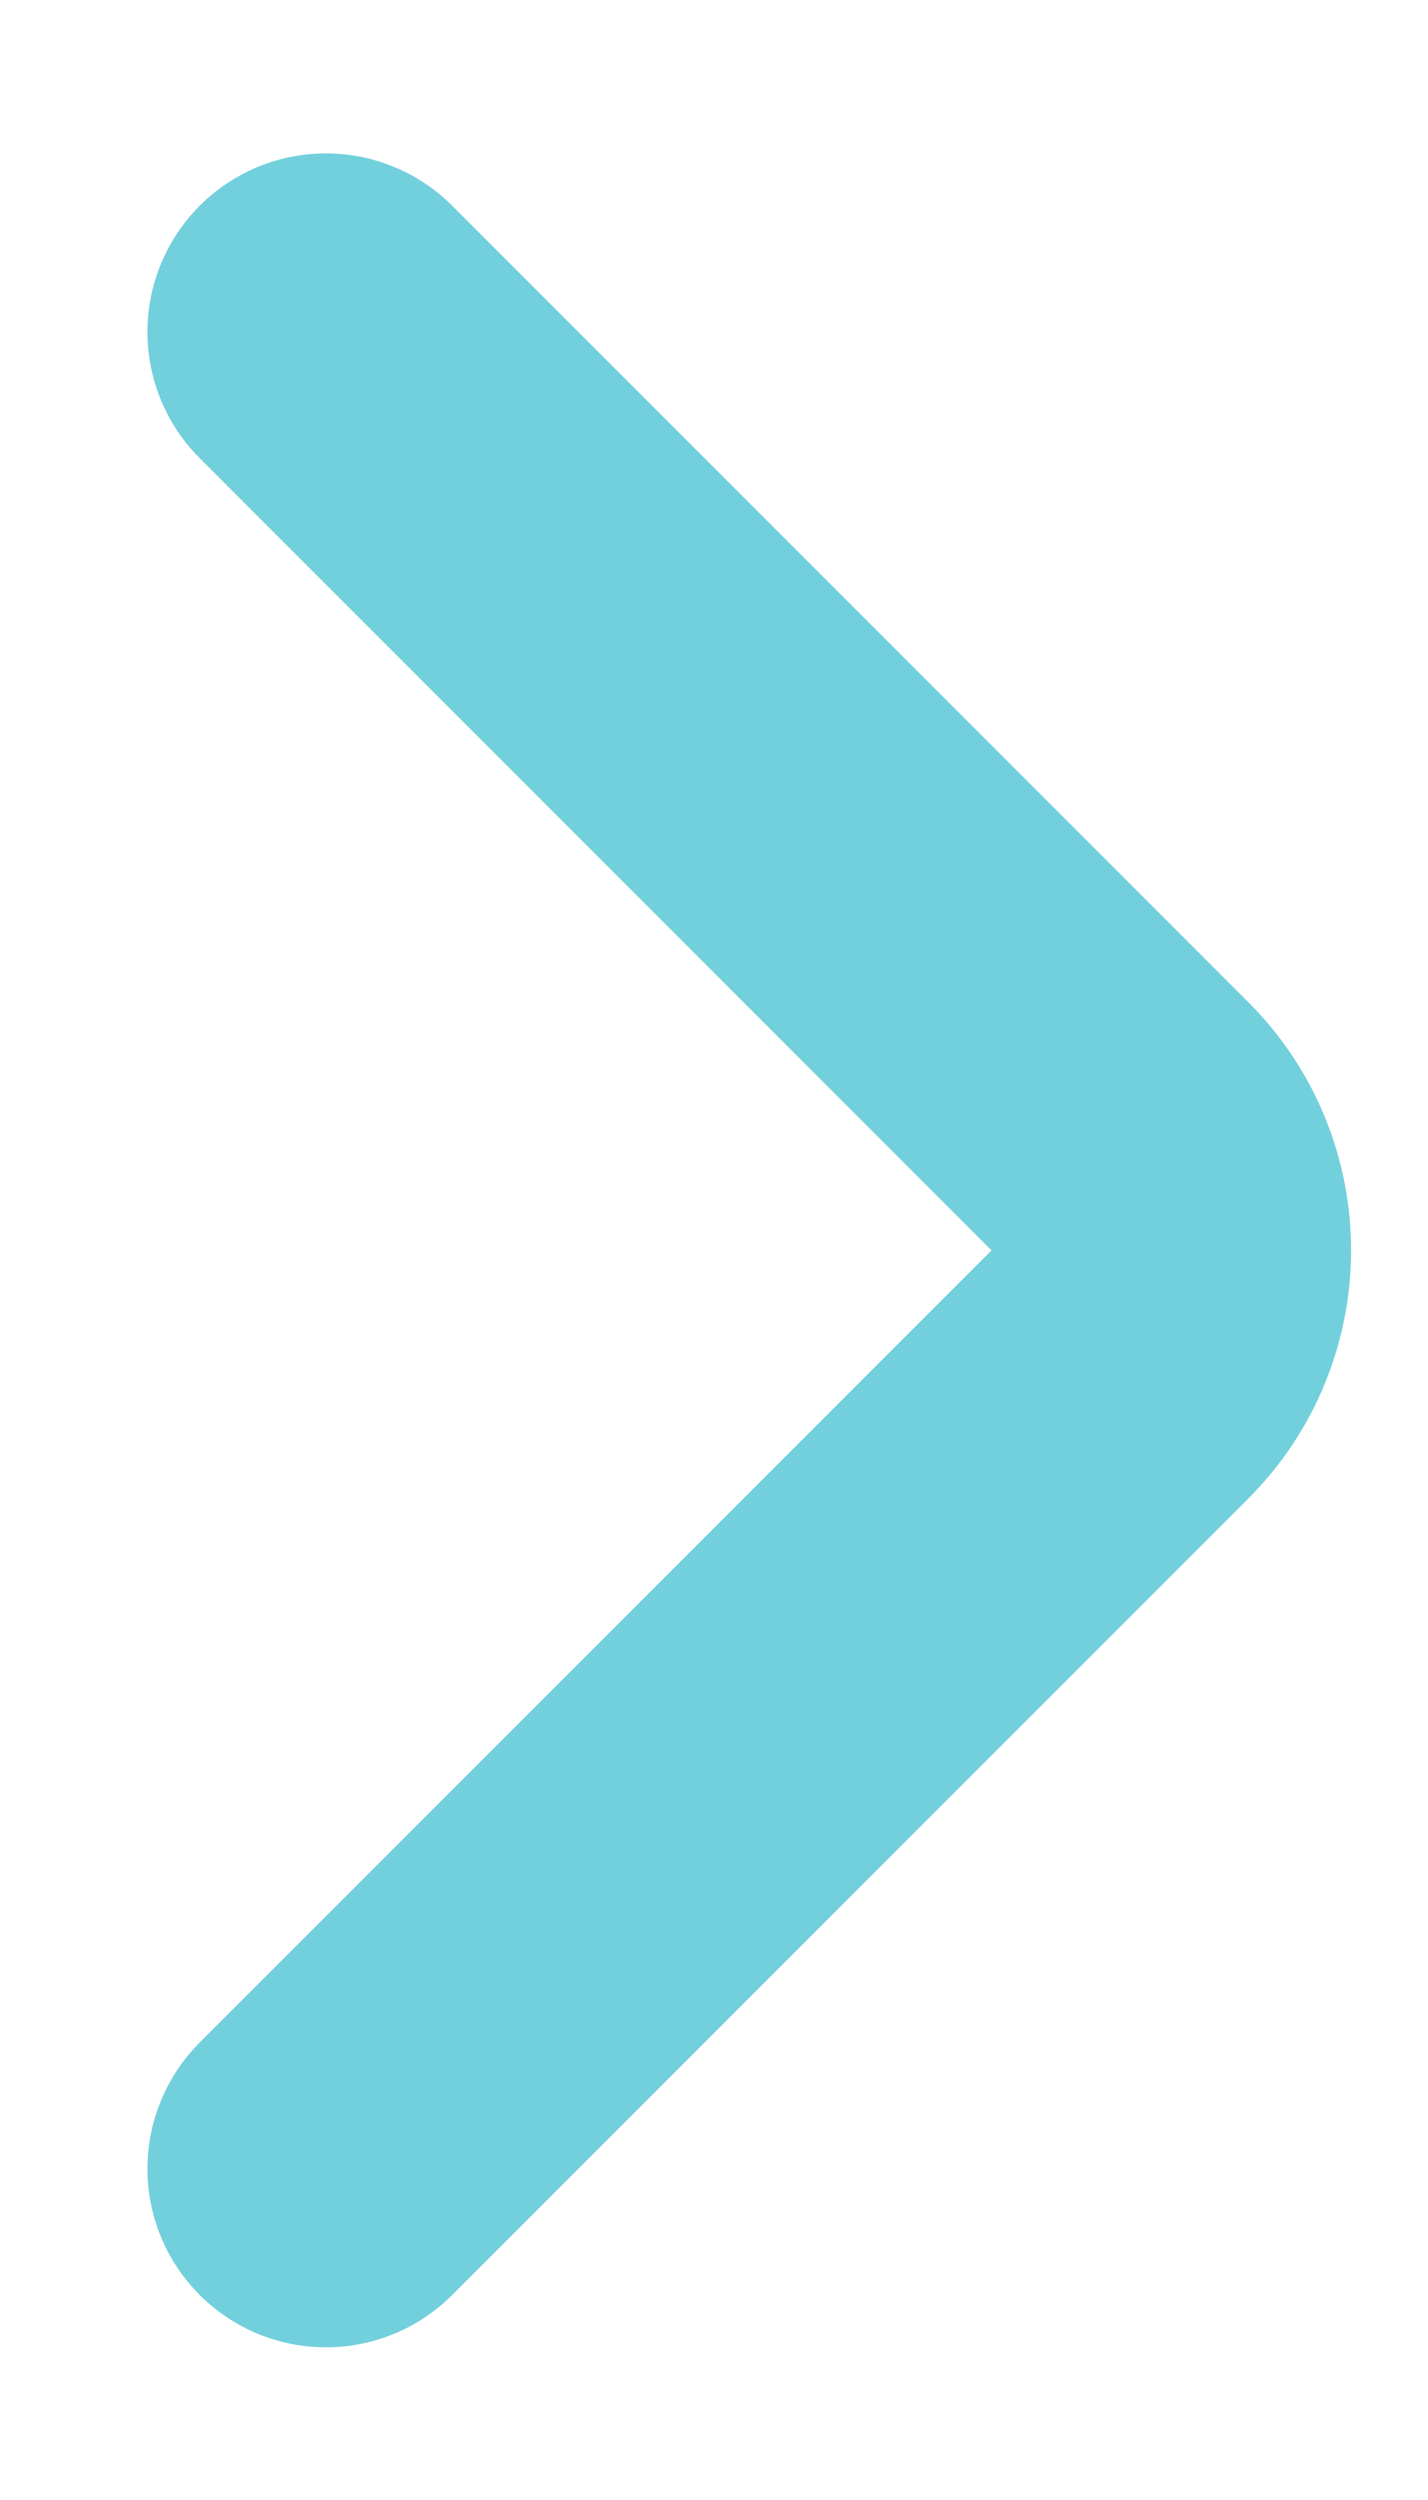 <svg width="8" height="14" viewBox="0 0 8 14" fill="none" xmlns="http://www.w3.org/2000/svg">
<path d="M1.826 12.145L6.287 7.684C6.663 7.307 6.663 6.696 6.287 6.32L1.826 1.859" stroke="#72D0DC" stroke-width="2" stroke-linecap="round" stroke-linejoin="round"/>
</svg>
